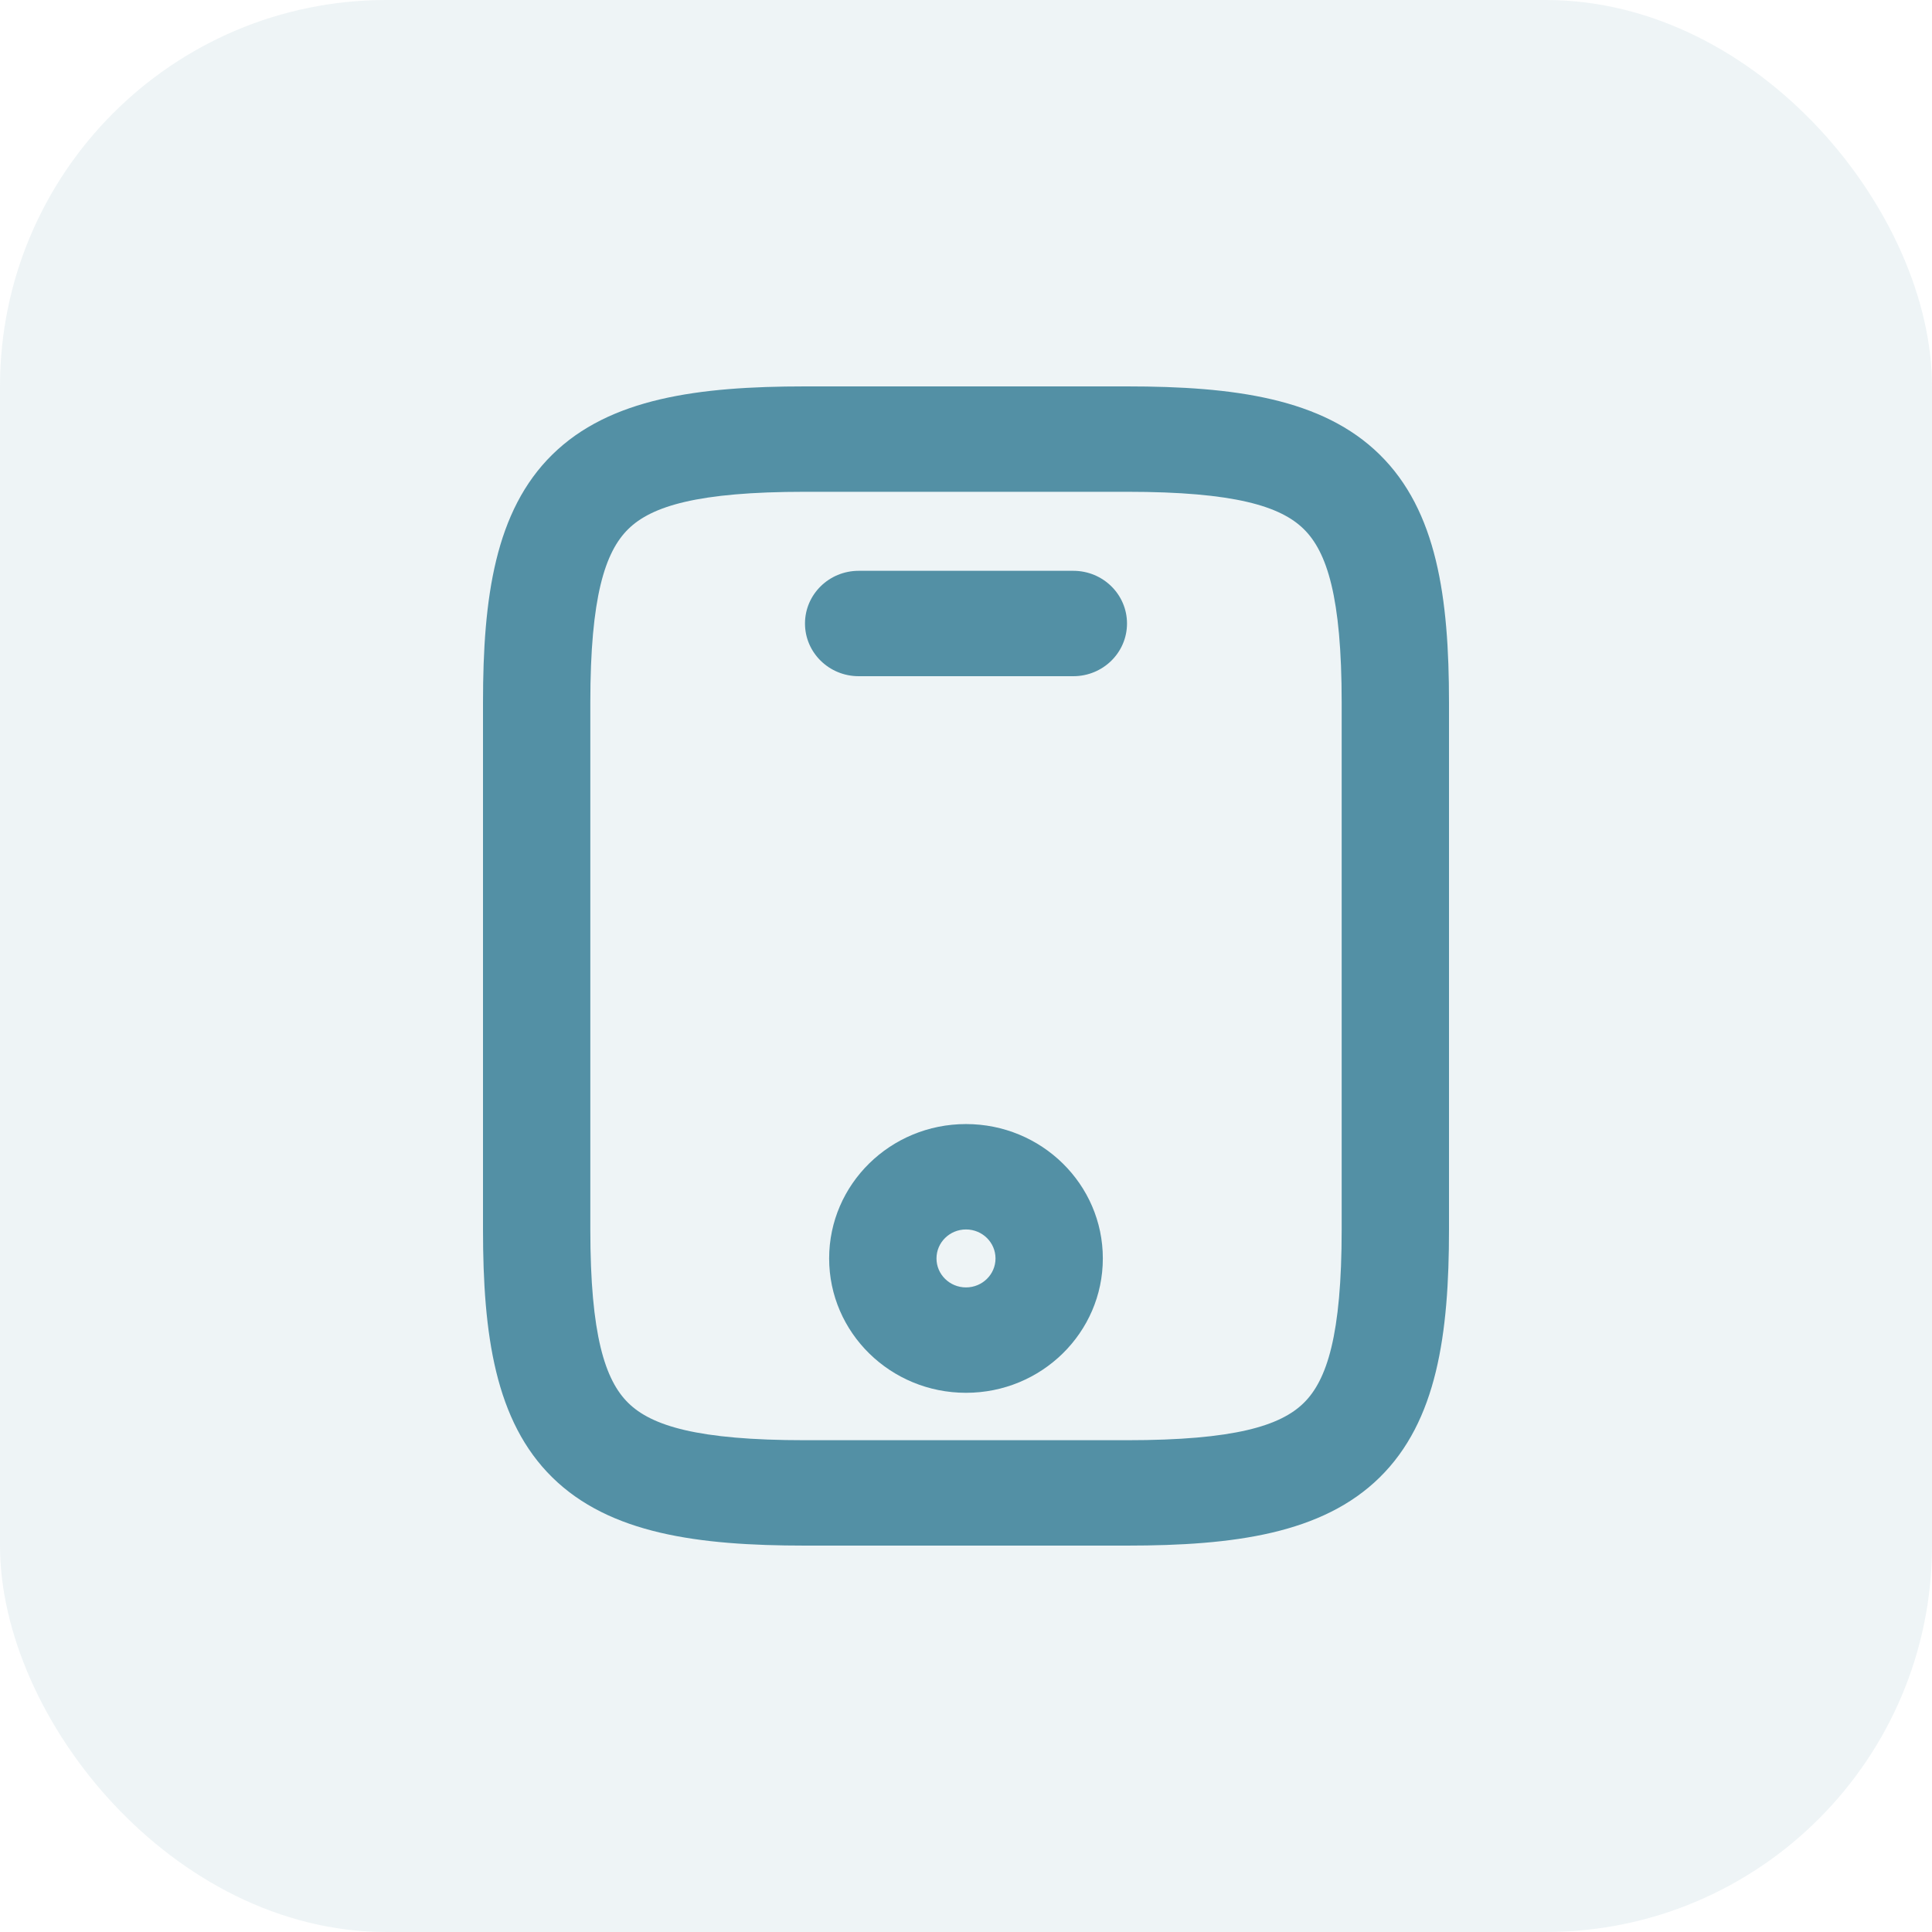 <svg width="80" height="80" viewBox="0 0 80 80" fill="none" xmlns="http://www.w3.org/2000/svg">
<rect width="80" height="80" rx="16" fill="#5390A5" fill-opacity="0.1"/>
<path fill-rule="evenodd" clip-rule="evenodd" d="M26.016 21.906C25.056 22.849 24.444 24.712 24.444 29.091V50.909C24.444 55.288 25.056 57.151 26.016 58.094C26.976 59.036 28.873 59.636 33.333 59.636H46.667C51.127 59.636 53.024 59.036 53.984 58.094C54.944 57.151 55.556 55.288 55.556 50.909V29.091C55.556 24.712 54.944 22.849 53.984 21.906C53.024 20.964 51.127 20.364 46.667 20.364H33.333C28.873 20.364 26.976 20.964 26.016 21.906ZM22.873 18.821C25.246 16.491 28.905 16 33.333 16H46.667C51.095 16 54.754 16.491 57.127 18.821C59.5 21.151 60 24.743 60 29.091V50.909C60 55.257 59.5 58.849 57.127 61.179C54.754 63.509 51.095 64 46.667 64H33.333C28.905 64 25.246 63.509 22.873 61.179C20.5 58.849 20 55.257 20 50.909V29.091C20 24.743 20.5 21.151 22.873 18.821Z" fill="#5390A5"/>
<path fill-rule="evenodd" clip-rule="evenodd" d="M33.333 25.818C33.333 24.613 34.328 23.636 35.556 23.636H44.444C45.672 23.636 46.667 24.613 46.667 25.818C46.667 27.023 45.672 28 44.444 28H35.556C34.328 28 33.333 27.023 33.333 25.818Z" fill="#5390A5"/>
<path fill-rule="evenodd" clip-rule="evenodd" d="M40 50.909C39.325 50.909 38.778 51.446 38.778 52.109C38.778 52.772 39.325 53.309 40 53.309C40.675 53.309 41.222 52.772 41.222 52.109C41.222 51.446 40.675 50.909 40 50.909ZM34.333 52.109C34.333 49.036 36.87 46.545 40 46.545C43.129 46.545 45.666 49.036 45.666 52.109C45.666 55.182 43.129 57.673 40 57.673C36.87 57.673 34.333 55.182 34.333 52.109Z" fill="#5390A5"/>
</svg>
